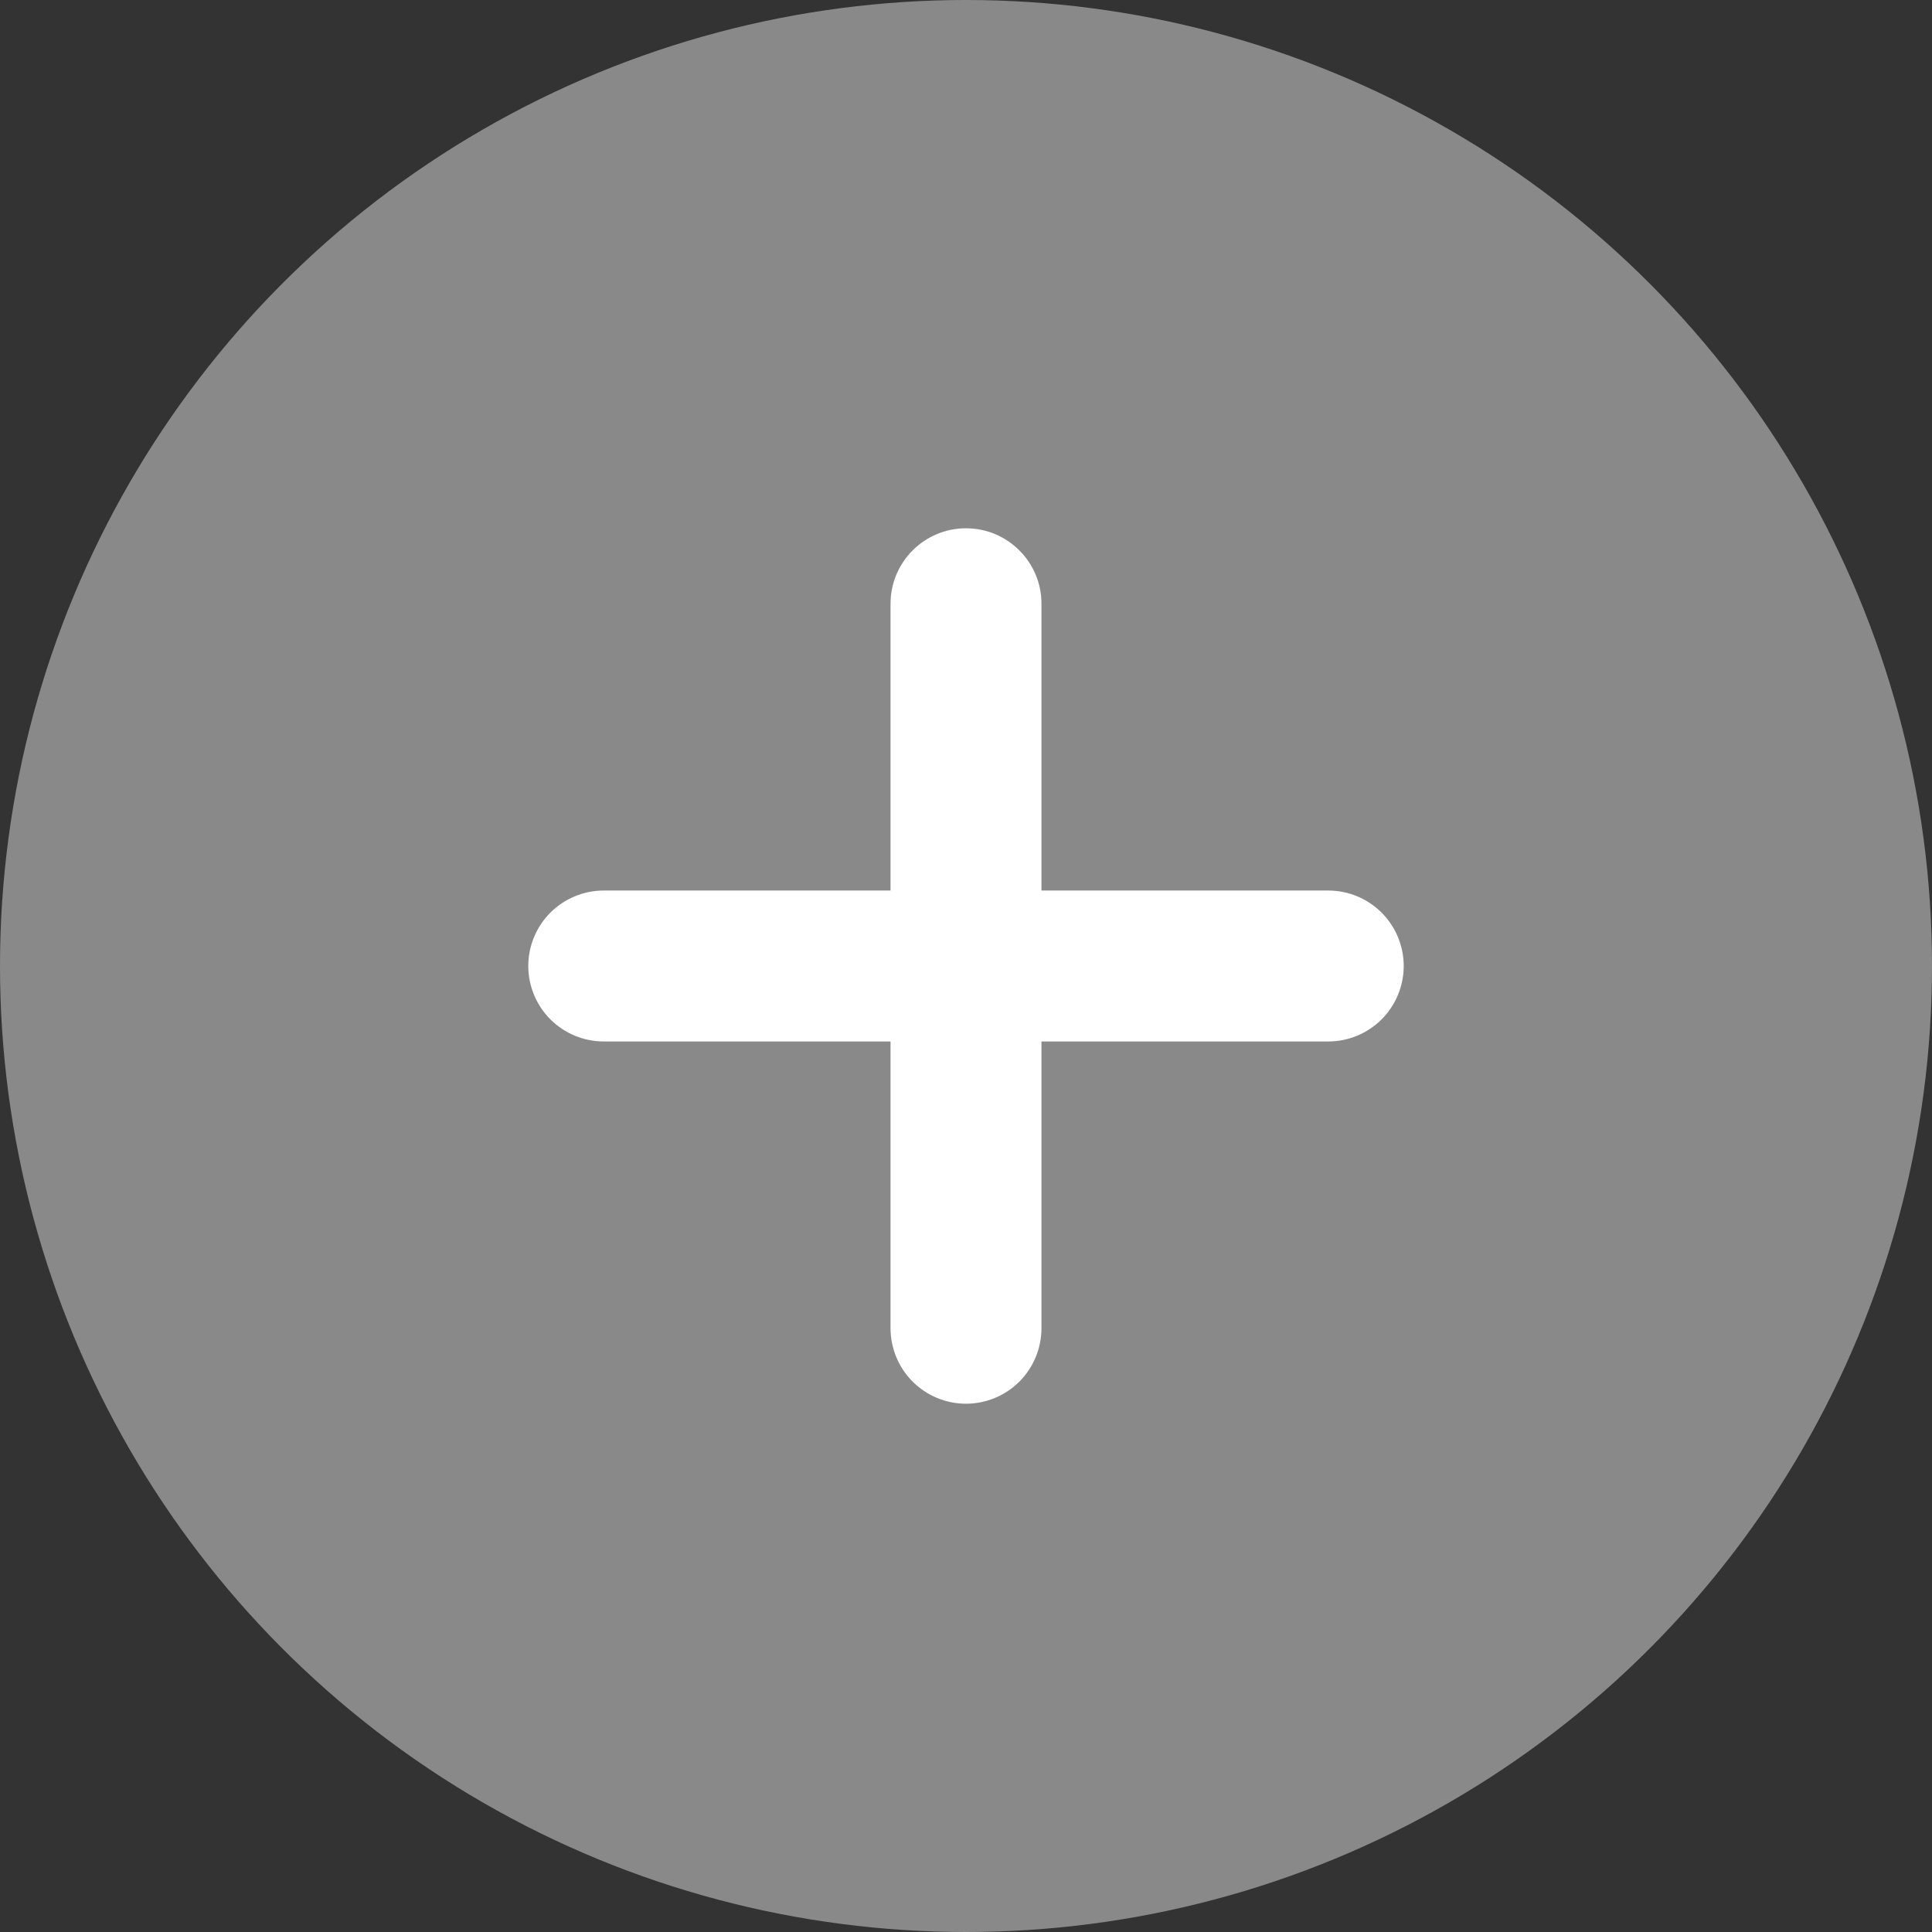 <svg width="32" height="32" viewBox="0 0 32 32" fill="none" xmlns="http://www.w3.org/2000/svg">
<rect x="0" y="0" width="32" height="32" fill="#333333" stroke="none"/>
<circle cx="16" cy="16" r="16" fill="#898989"/>
<path d="M16 8.75C16.69 8.75 17.25 9.31 17.25 10V14.75H22C22.331 14.75 22.649 14.882 22.884 15.116C23.118 15.351 23.25 15.668 23.25 16C23.25 16.331 23.118 16.649 22.884 16.884C22.649 17.118 22.331 17.25 22 17.25H17.25V22C17.25 22.331 17.118 22.649 16.884 22.884C16.649 23.118 16.331 23.25 16 23.25C15.668 23.25 15.351 23.118 15.116 22.884C14.882 22.649 14.75 22.331 14.75 22V17.25H10C9.668 17.25 9.351 17.118 9.116 16.884C8.882 16.649 8.75 16.331 8.75 16C8.75 15.668 8.882 15.351 9.116 15.116C9.351 14.882 9.668 14.75 10 14.75H14.75V10C14.75 9.31 15.31 8.75 16 8.75Z" fill="white"/>
</svg>
